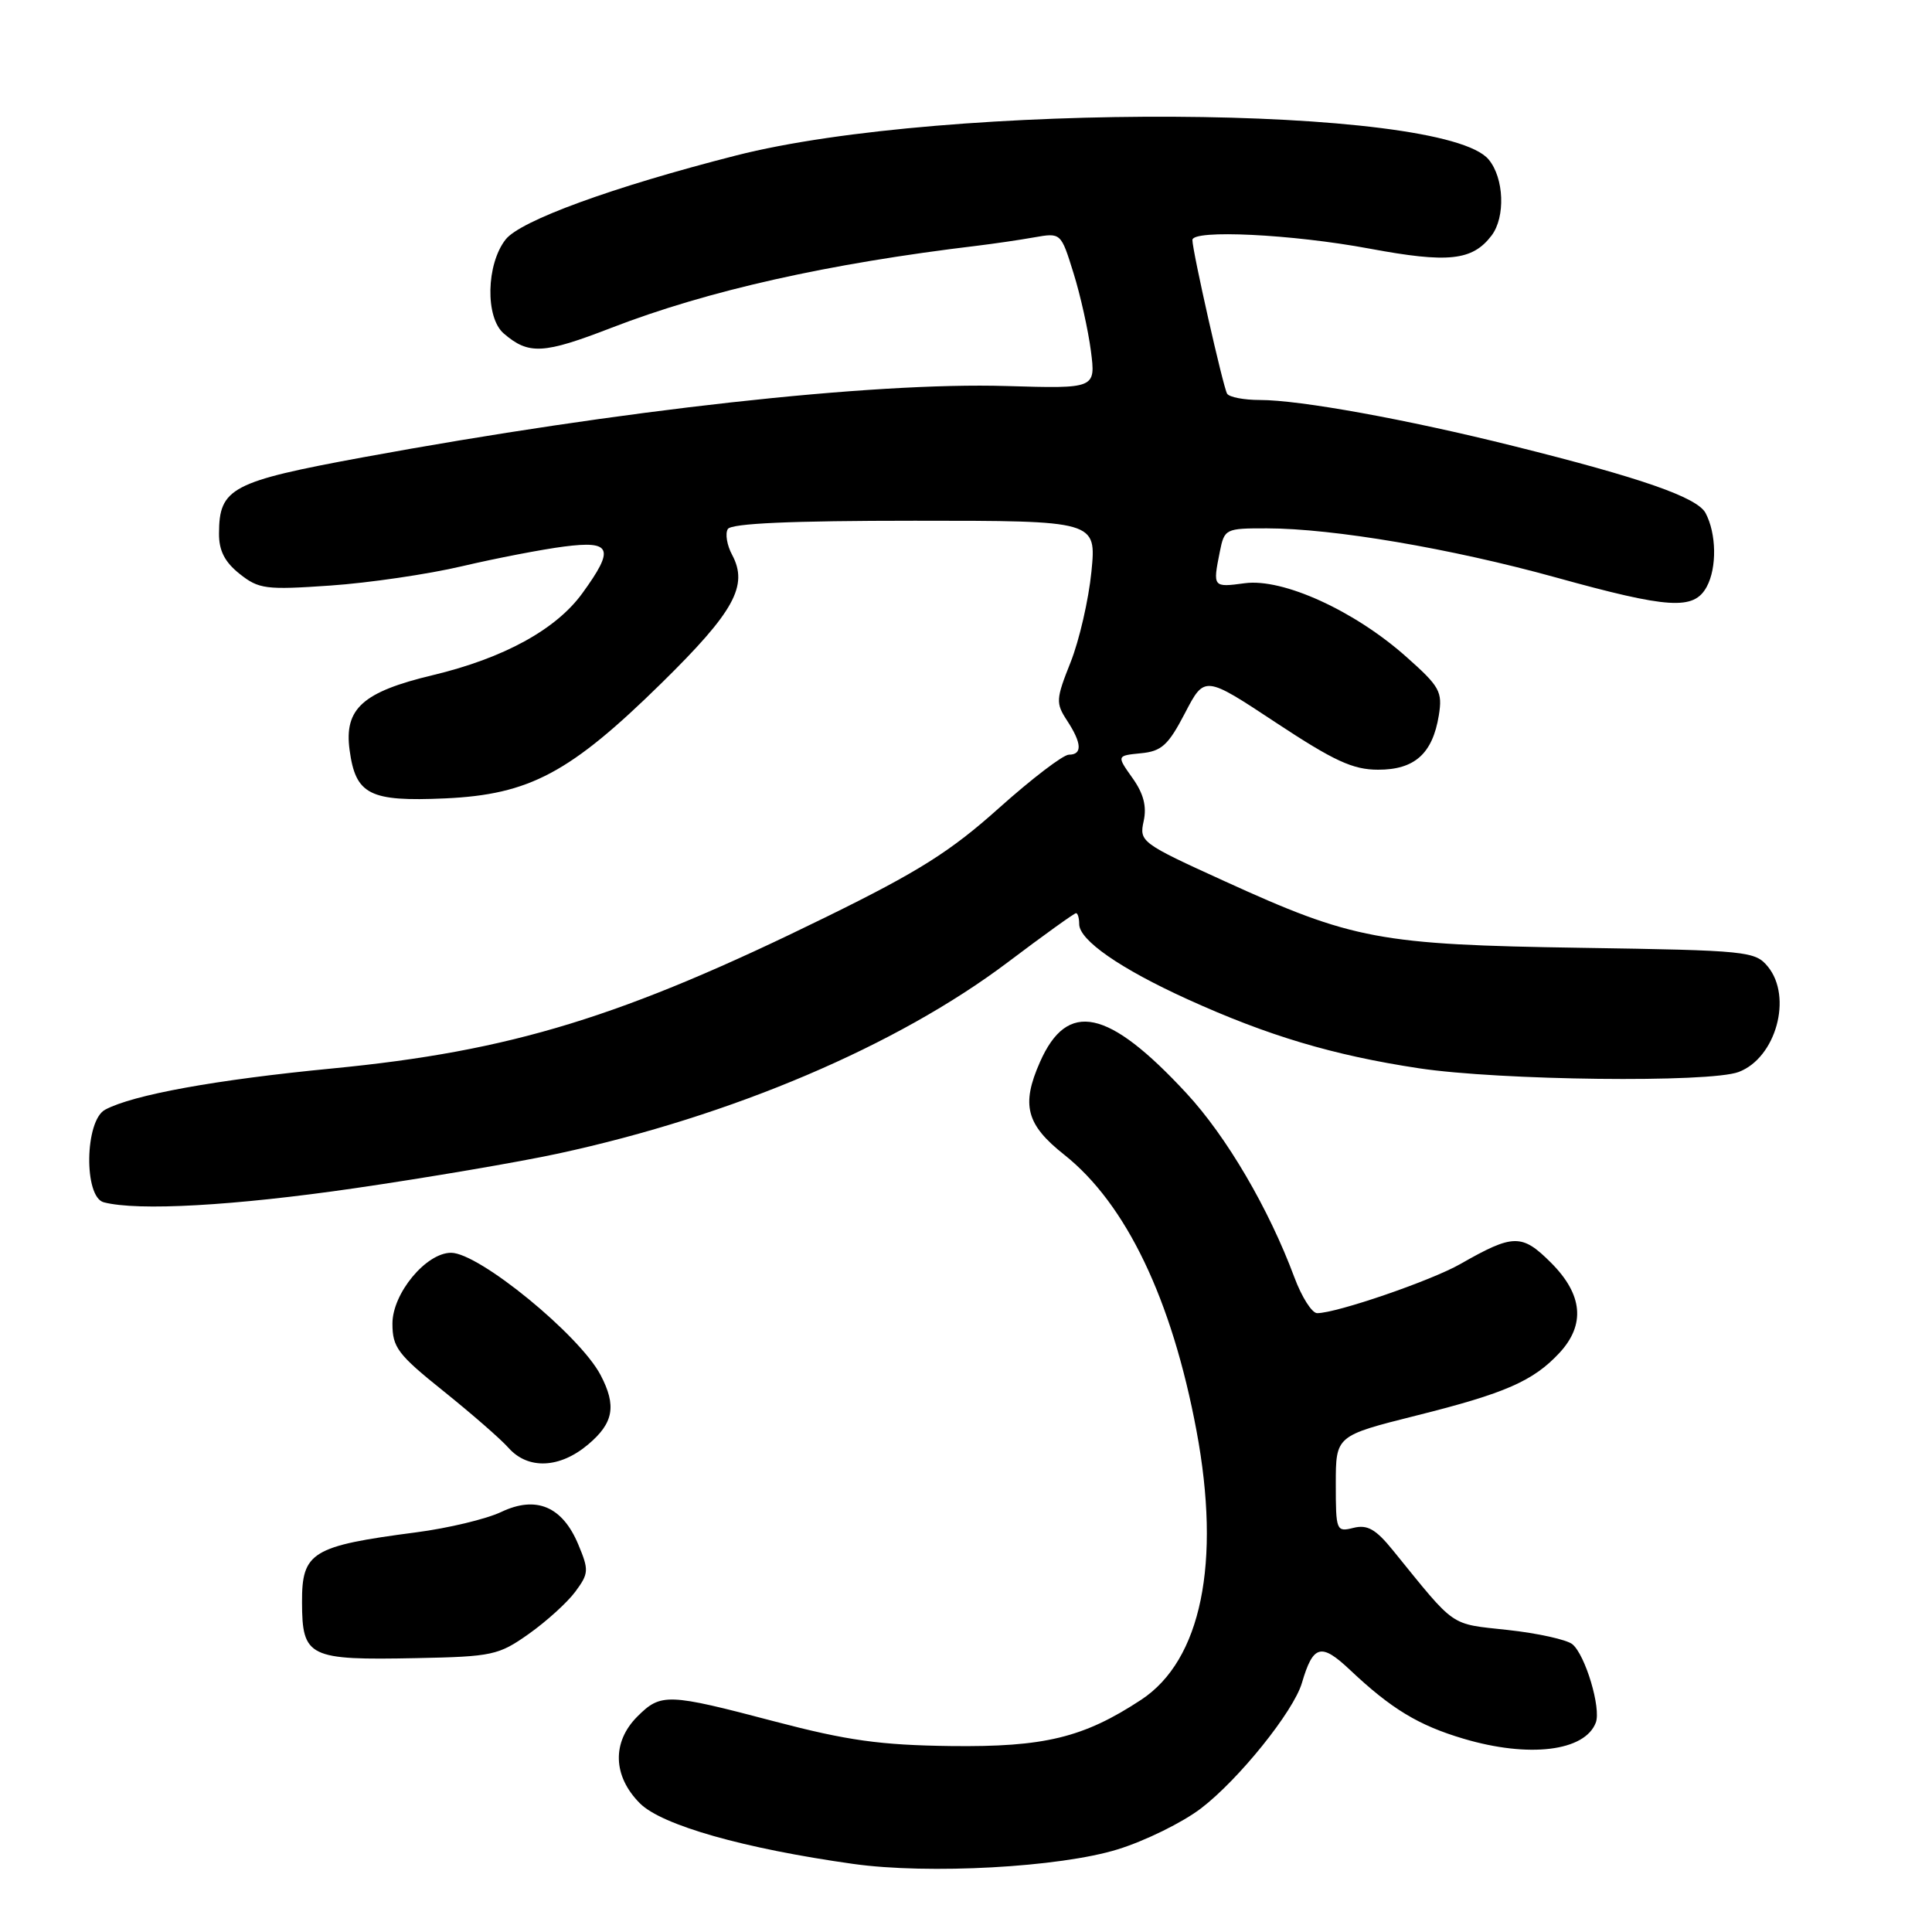<?xml version="1.0" encoding="UTF-8" standalone="no"?>
<!DOCTYPE svg PUBLIC "-//W3C//DTD SVG 1.1//EN" "http://www.w3.org/Graphics/SVG/1.1/DTD/svg11.dtd" >
<svg xmlns="http://www.w3.org/2000/svg" xmlns:xlink="http://www.w3.org/1999/xlink" version="1.1" viewBox="0 0 256 256">
 <g >
 <path fill="currentColor"
d=" M 148.10 245.05 C 151.73 243.93 156.69 241.49 159.14 239.62 C 164.13 235.81 171.39 226.79 172.51 223.00 C 174.00 217.93 175.05 217.65 178.91 221.30 C 184.35 226.43 187.96 228.62 193.93 230.39 C 202.59 232.96 210.00 232.06 211.45 228.26 C 212.18 226.36 210.07 219.30 208.35 217.87 C 207.62 217.27 203.76 216.41 199.79 215.98 C 191.99 215.12 193.02 215.83 184.59 205.45 C 182.30 202.62 181.19 201.99 179.34 202.45 C 177.07 203.02 177.00 202.85 177.00 196.64 C 177.00 190.25 177.00 190.25 187.62 187.58 C 199.47 184.62 203.17 182.99 206.64 179.26 C 210.10 175.52 209.73 171.53 205.52 167.32 C 201.66 163.46 200.53 163.48 193.50 167.49 C 189.63 169.70 177.10 174.00 174.53 174.00 C 173.84 174.00 172.48 171.86 171.51 169.25 C 168.12 160.14 162.53 150.60 157.21 144.86 C 146.83 133.65 141.43 132.50 137.80 140.73 C 135.29 146.40 135.97 149.02 141.02 153.01 C 149.21 159.51 155.28 172.16 158.54 189.57 C 161.82 207.08 159.17 219.99 151.21 225.23 C 143.57 230.25 138.39 231.51 126.00 231.36 C 116.65 231.24 112.29 230.63 102.68 228.11 C 88.44 224.36 87.58 224.33 84.45 227.45 C 81.06 230.85 81.20 235.35 84.79 238.95 C 87.70 241.86 98.60 244.95 113.07 246.98 C 123.04 248.38 140.43 247.43 148.10 245.05 Z  M 70.07 216.50 C 72.40 214.85 75.18 212.33 76.23 210.91 C 78.02 208.49 78.05 208.06 76.63 204.66 C 74.52 199.60 71.04 198.14 66.40 200.35 C 64.44 201.28 59.39 202.49 55.17 203.04 C 41.31 204.85 39.99 205.66 40.02 212.32 C 40.04 219.59 40.89 220.00 55.17 219.71 C 65.25 219.51 66.07 219.33 70.07 216.50 Z  M 77.92 191.41 C 81.31 188.56 81.72 186.28 79.58 182.20 C 76.80 176.91 63.47 166.00 59.77 166.00 C 56.46 166.00 52.00 171.38 52.00 175.38 C 52.00 178.54 52.71 179.48 58.75 184.32 C 62.46 187.30 66.36 190.69 67.40 191.87 C 69.98 194.75 74.17 194.57 77.92 191.41 Z  M 46.98 157.45 C 56.60 156.05 68.75 153.98 73.98 152.85 C 97.01 147.87 118.86 138.57 133.53 127.51 C 138.27 123.93 142.35 121.00 142.58 121.00 C 142.81 121.00 143.00 121.65 143.00 122.45 C 143.00 124.58 148.45 128.36 157.36 132.41 C 167.98 137.24 176.65 139.83 188.00 141.55 C 198.72 143.17 226.56 143.50 230.39 142.04 C 235.32 140.17 237.55 132.11 234.25 128.08 C 232.57 126.04 231.56 125.93 209.50 125.59 C 182.79 125.18 179.27 124.52 162.26 116.76 C 151.21 111.73 150.94 111.53 151.54 108.81 C 151.97 106.85 151.53 105.15 150.05 103.08 C 147.96 100.13 147.96 100.13 151.18 99.81 C 153.92 99.55 154.80 98.74 157.01 94.50 C 159.61 89.50 159.61 89.50 169.05 95.74 C 176.76 100.83 179.26 101.99 182.60 101.99 C 187.44 102.00 189.82 99.87 190.65 94.80 C 191.16 91.65 190.79 90.98 186.35 87.04 C 179.48 80.92 169.99 76.60 164.94 77.28 C 160.71 77.85 160.69 77.82 161.63 73.12 C 162.24 70.07 162.37 70.00 167.88 70.01 C 176.65 70.02 192.30 72.68 206.11 76.50 C 221.16 80.67 224.45 80.88 226.15 77.75 C 227.52 75.22 227.44 70.69 225.99 67.97 C 224.87 65.90 217.52 63.33 200.50 59.09 C 186.32 55.55 172.24 53.00 166.93 53.00 C 164.83 53.00 162.89 52.63 162.60 52.17 C 162.08 51.33 158.00 33.26 158.00 31.80 C 158.00 30.39 171.20 31.03 181.45 32.94 C 191.90 34.89 195.10 34.55 197.64 31.21 C 199.50 28.76 199.30 23.58 197.25 21.13 C 191.17 13.84 125.35 13.50 97.50 20.61 C 81.20 24.77 68.96 29.23 67.00 31.73 C 64.42 35.01 64.28 42.07 66.75 44.19 C 70.05 47.03 71.99 46.93 81.03 43.43 C 93.82 38.49 109.76 34.92 129.50 32.56 C 131.70 32.29 135.09 31.80 137.04 31.45 C 140.58 30.83 140.58 30.83 142.24 36.17 C 143.16 39.10 144.19 43.75 144.55 46.50 C 145.19 51.50 145.19 51.50 133.35 51.15 C 115.57 50.62 82.25 54.32 48.13 60.59 C 30.66 63.81 29.04 64.66 29.02 70.68 C 29.00 72.96 29.78 74.47 31.75 76.04 C 34.29 78.06 35.22 78.18 43.76 77.59 C 48.85 77.24 56.73 76.09 61.26 75.02 C 65.79 73.96 71.86 72.79 74.75 72.42 C 81.05 71.61 81.47 72.68 77.17 78.60 C 73.69 83.41 66.75 87.21 57.35 89.46 C 48.06 91.68 45.59 93.90 46.32 99.36 C 47.12 105.31 48.95 106.24 59.00 105.79 C 70.16 105.28 75.52 102.43 87.67 90.50 C 97.29 81.05 99.19 77.60 97.01 73.52 C 96.32 72.24 96.07 70.70 96.44 70.10 C 96.90 69.35 104.83 69.00 121.20 69.00 C 145.28 69.00 145.28 69.00 144.62 75.75 C 144.25 79.46 143.01 84.86 141.86 87.75 C 139.91 92.65 139.88 93.16 141.38 95.46 C 143.36 98.48 143.44 100.00 141.63 100.00 C 140.88 100.00 136.72 103.18 132.38 107.06 C 125.97 112.81 121.71 115.50 109.50 121.49 C 82.44 134.78 67.77 139.28 44.00 141.58 C 28.60 143.07 17.63 145.06 13.93 147.04 C 11.23 148.48 11.08 158.61 13.75 159.31 C 18.25 160.49 31.02 159.77 46.98 157.45 Z "/>
</g>
</svg>